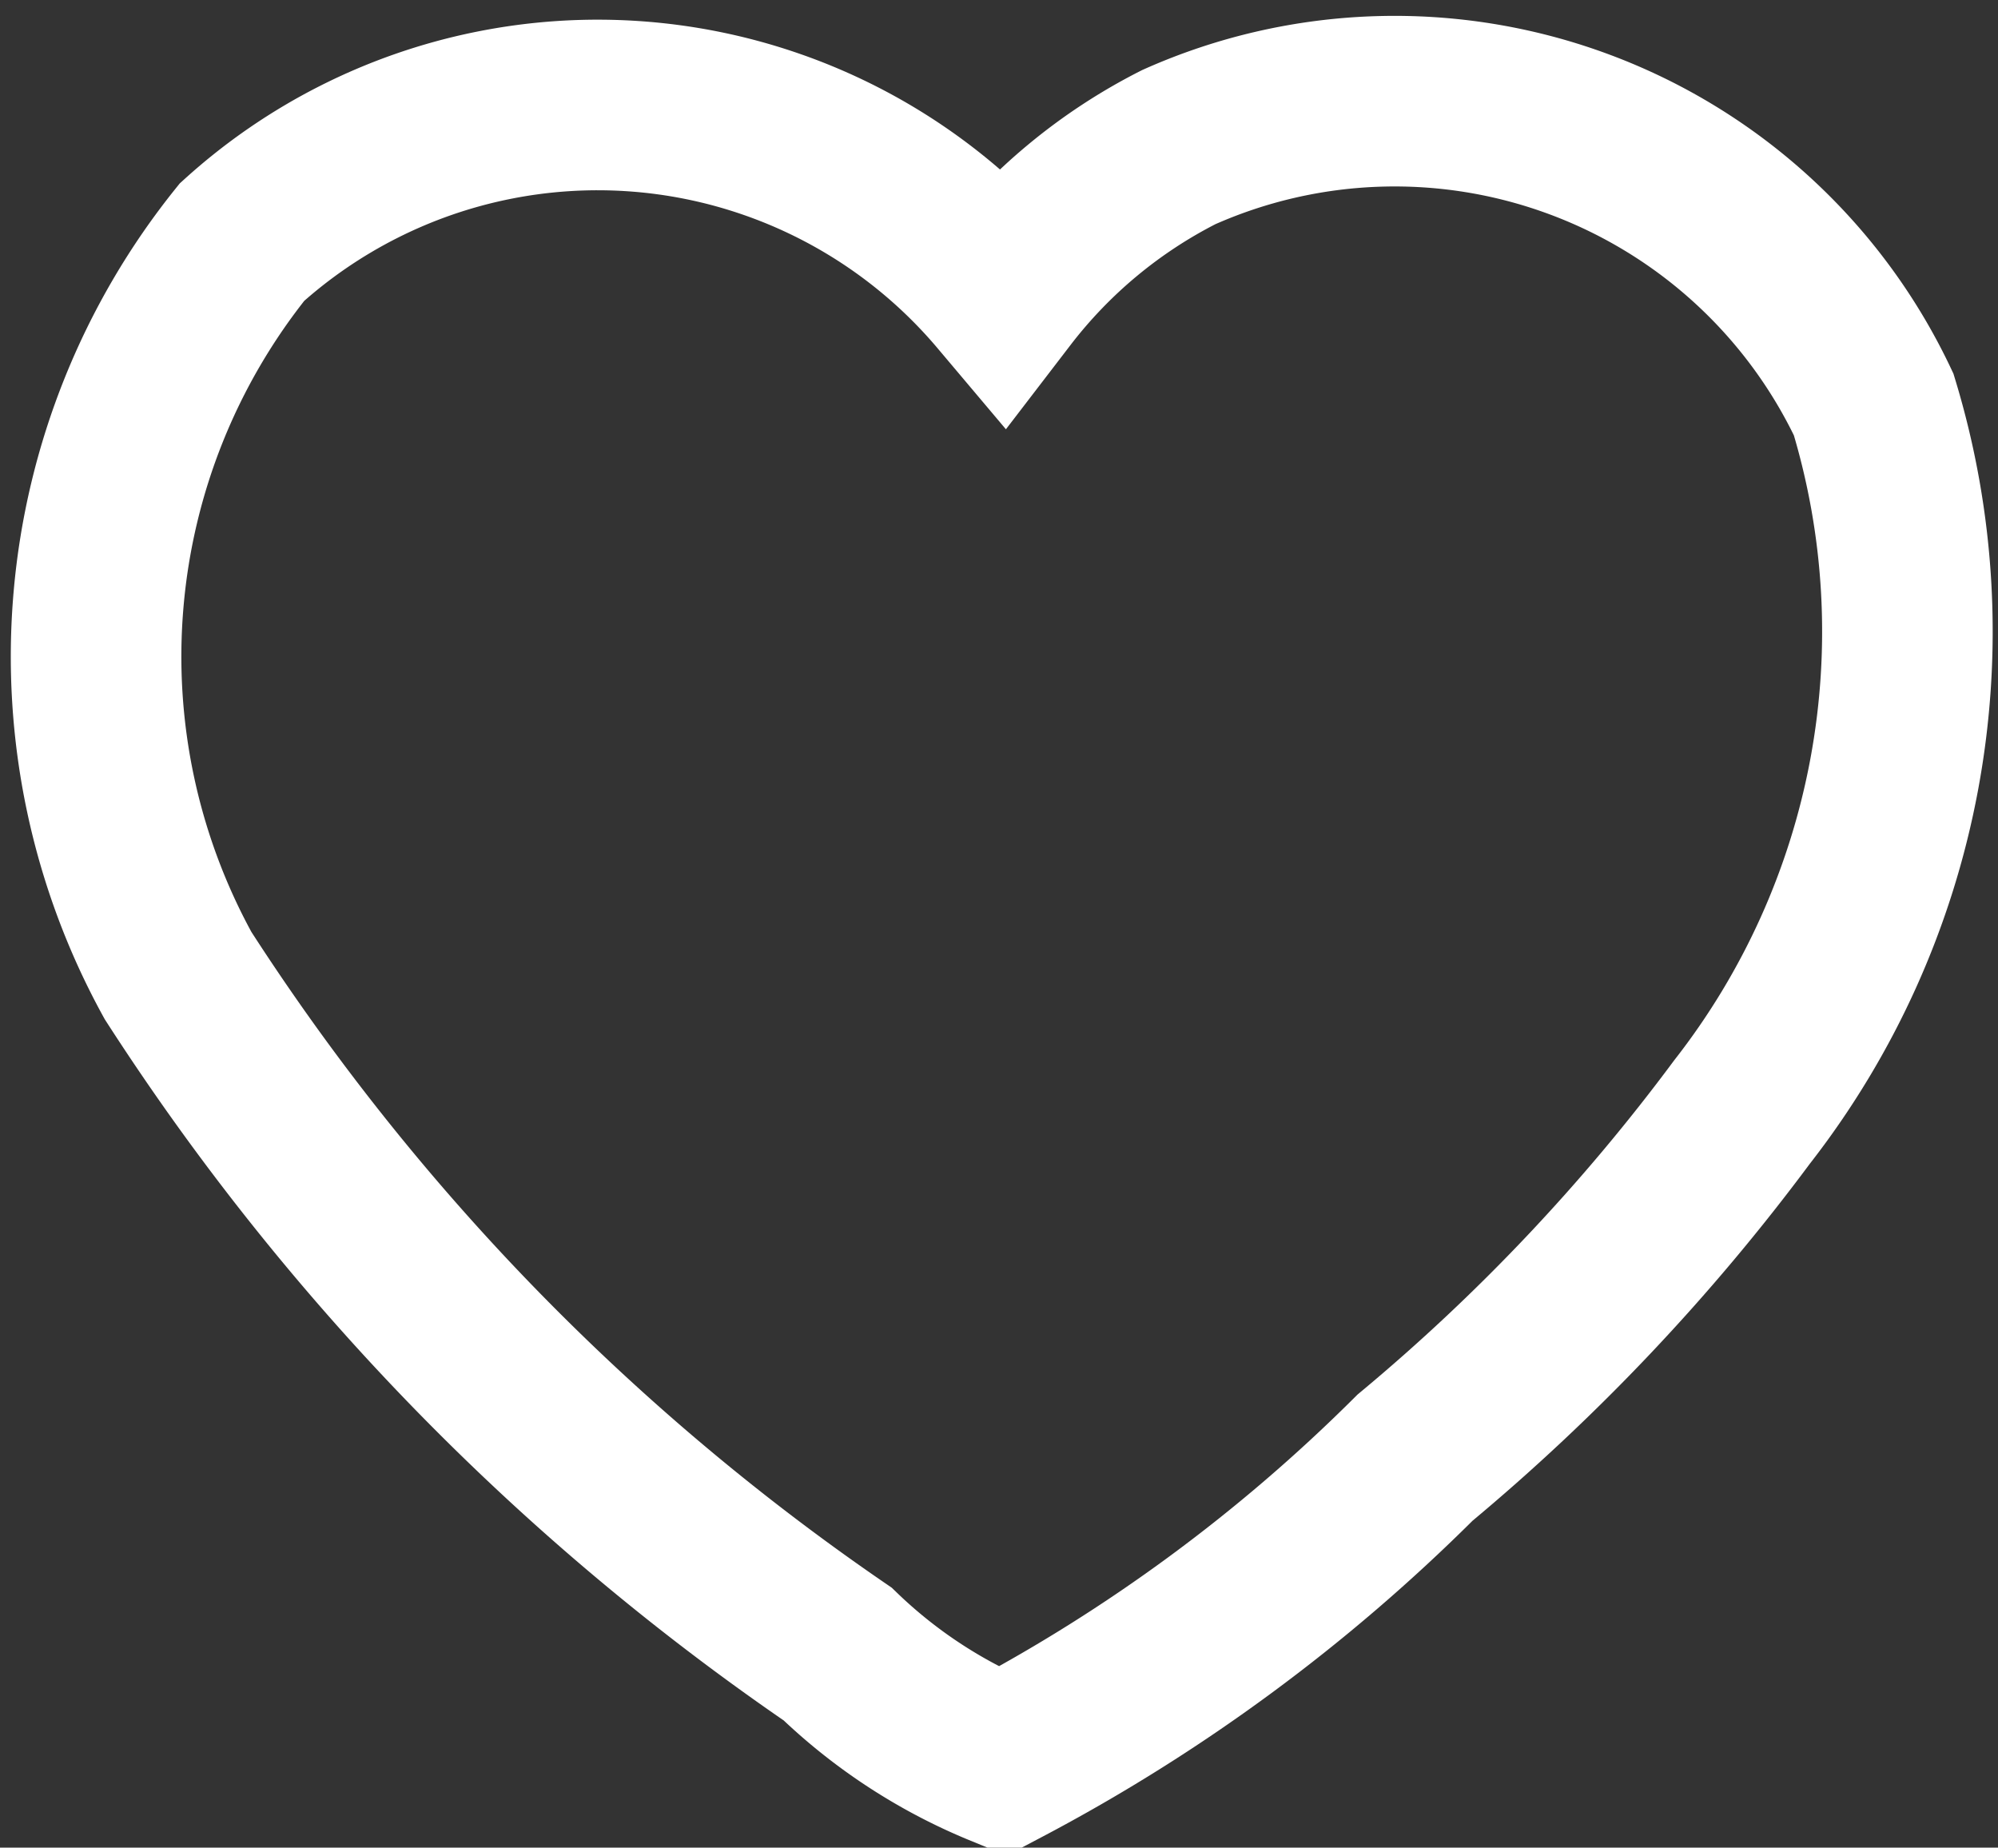 <svg xmlns="http://www.w3.org/2000/svg" width="11.714" height="10.831" viewBox="0 0 11.714 10.831">
  <rect x="0" y="0" width="11.714" height="10.831" fill="#333333" stroke="none"/>
  <path id="unfilledHeart1" d="M10.409,3.28a4.576,4.576,0,0,1-.772,4.148A11.726,11.726,0,0,1,7.72,9.454,10.078,10.078,0,0,1,5.3,11.235a3.061,3.061,0,0,1-.965-.63A14.026,14.026,0,0,1,.468,6.628a3.878,3.878,0,0,1,.375-4.3,3.107,3.107,0,0,1,4.46.3,3.021,3.021,0,0,1,1.033-.857A3.107,3.107,0,0,1,10.409,3.28Z" transform="translate(0.576 -0.909)" fill="none" stroke="#fff" strokeWidth="1"/>
</svg>

